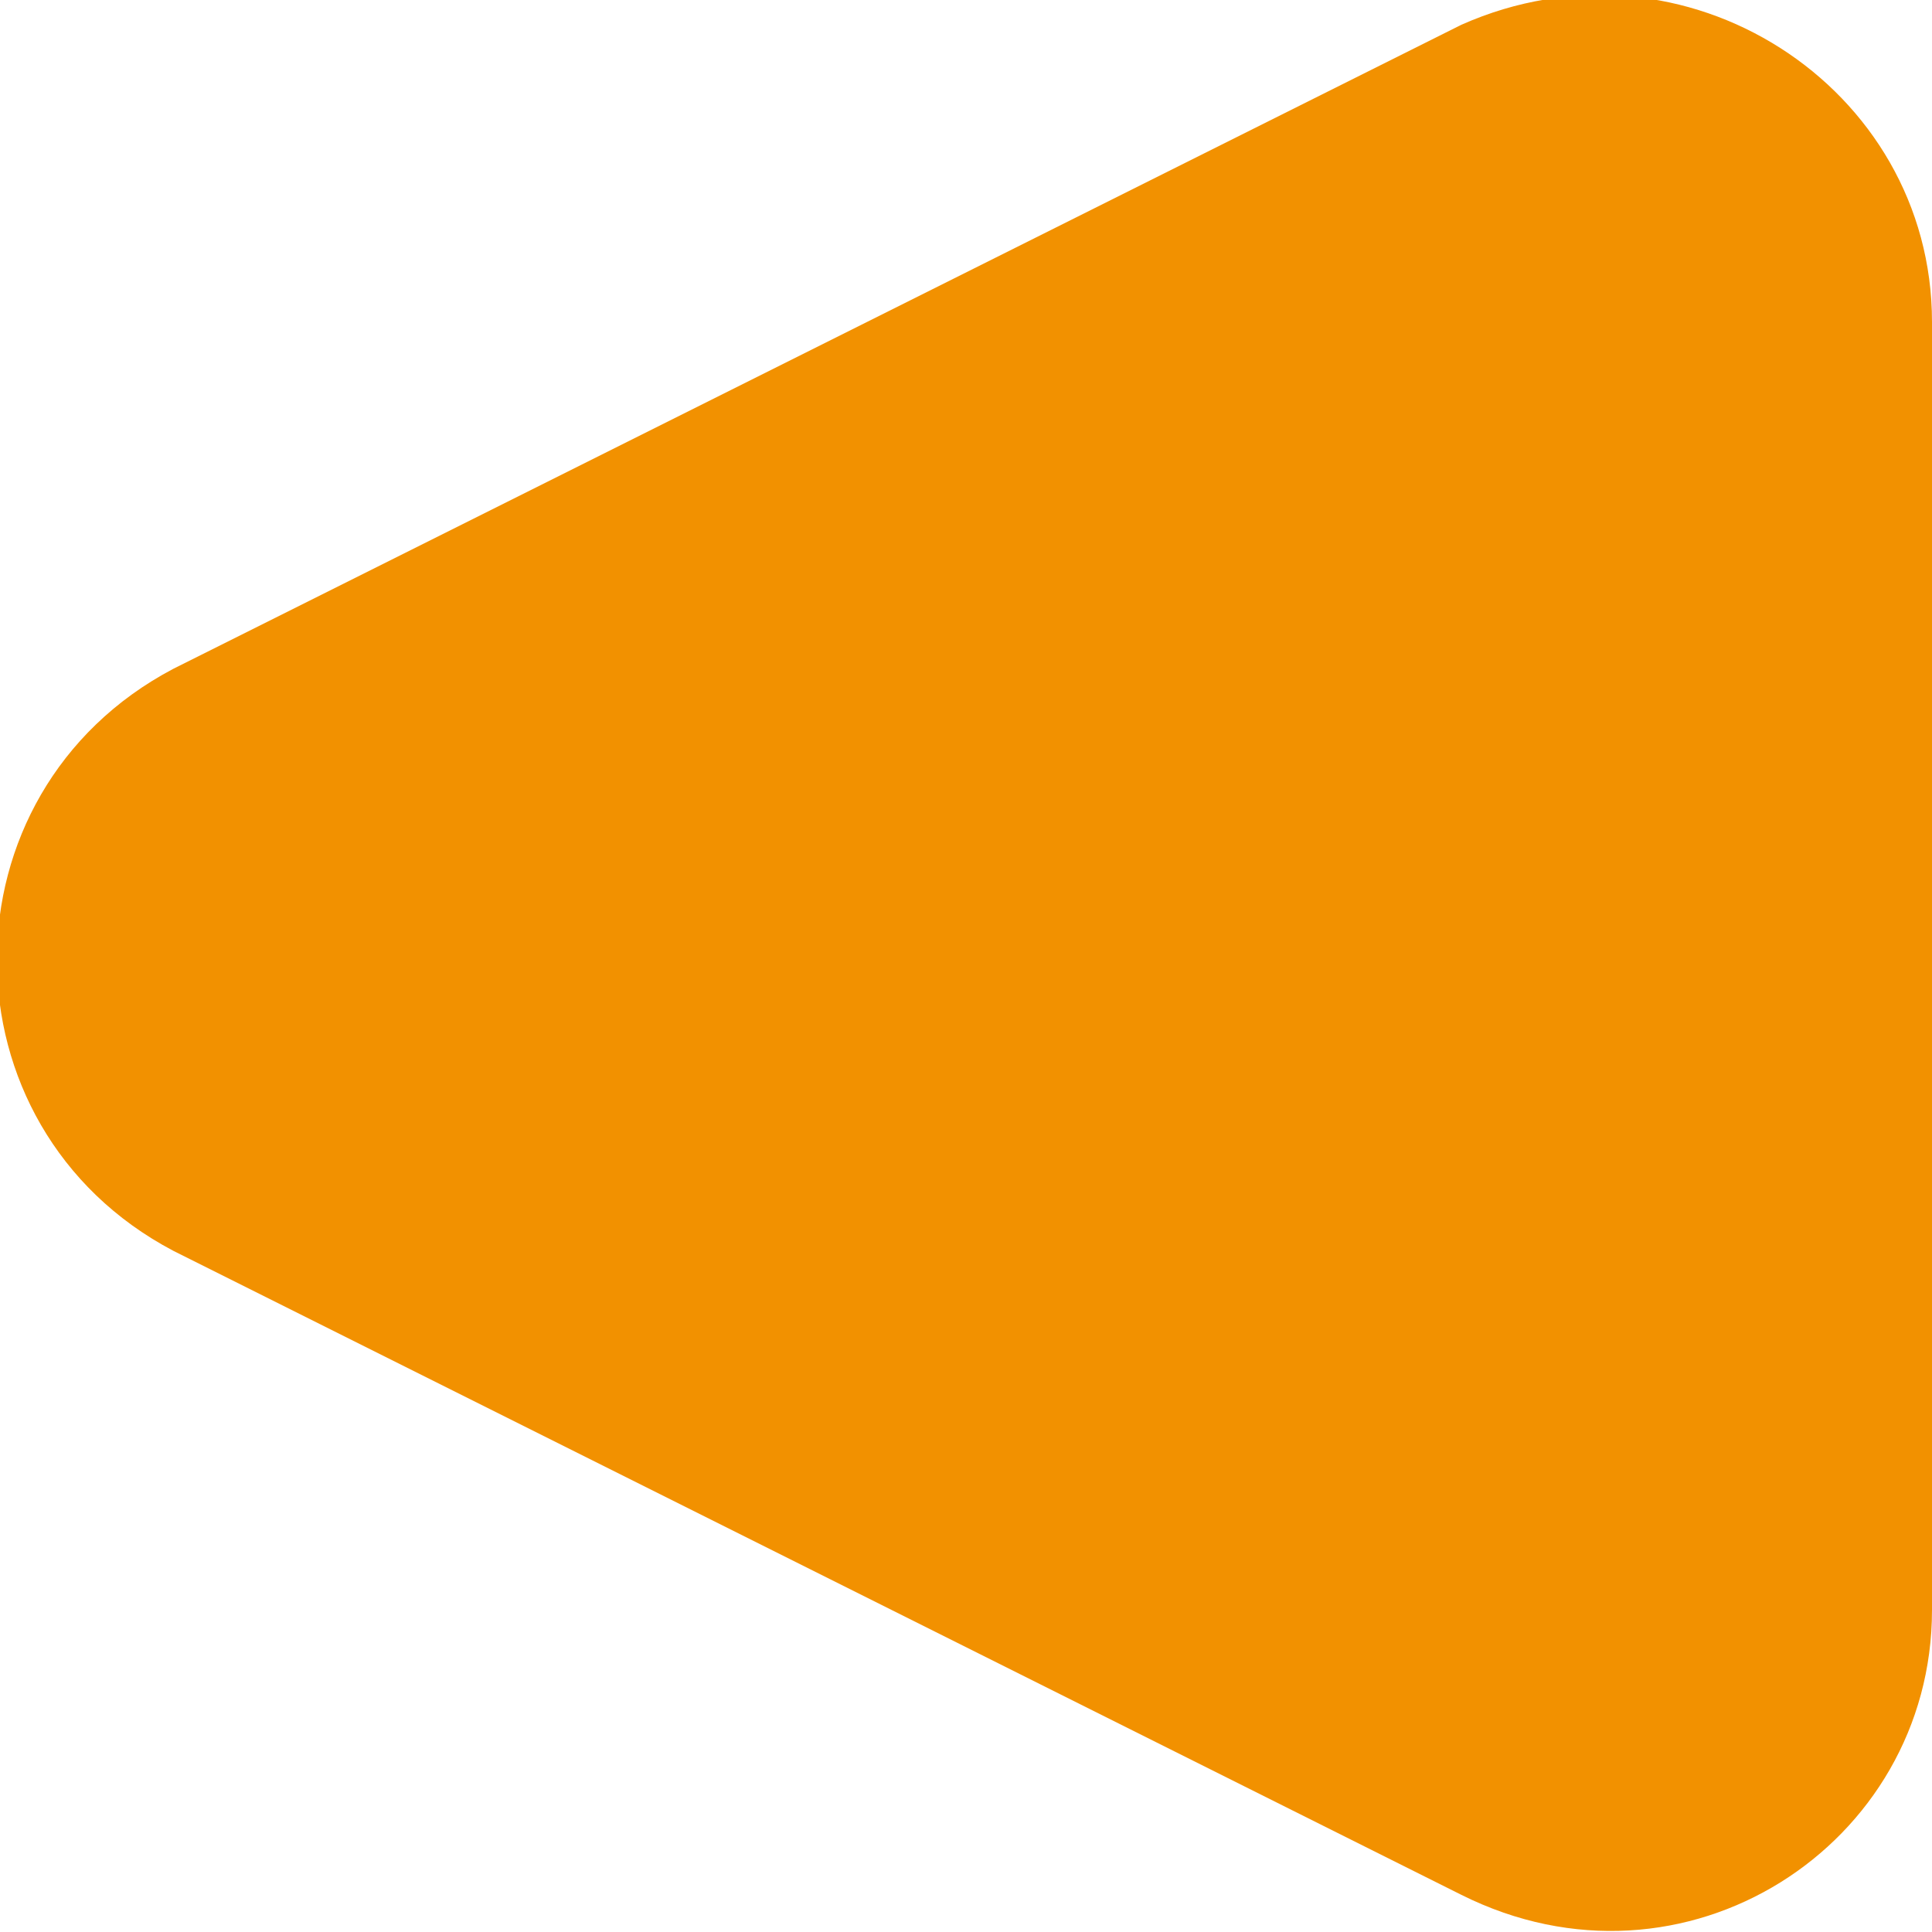 <?xml version="1.0" encoding="utf-8"?>
<!-- Generator: Adobe Illustrator 23.0.1, SVG Export Plug-In . SVG Version: 6.00 Build 0)  -->
<svg version="1.1" id="Capa_1" xmlns="http://www.w3.org/2000/svg" xmlns:xlink="http://www.w3.org/1999/xlink" x="0px" y="0px"
	 viewBox="0 0 15.6 15.6" style="enable-background:new 0 0 15.6 15.6;" xml:space="preserve">
<style type="text/css">
	.st0{fill:#F29100;}
	.st1{fill:#2DAB66;}
	.st2{fill:#F8B133;}
	.st3{fill:#35A8E0;}
</style>
<path class="st0" d="M15.6,2.6V13c0,1.9-2,3.2-3.8,2.3L1.4,10.1c-1.9-1-1.9-3.7,0-4.7l10.4-5.2C13.6-0.6,15.6,0.7,15.6,2.6z"/>
</svg>
